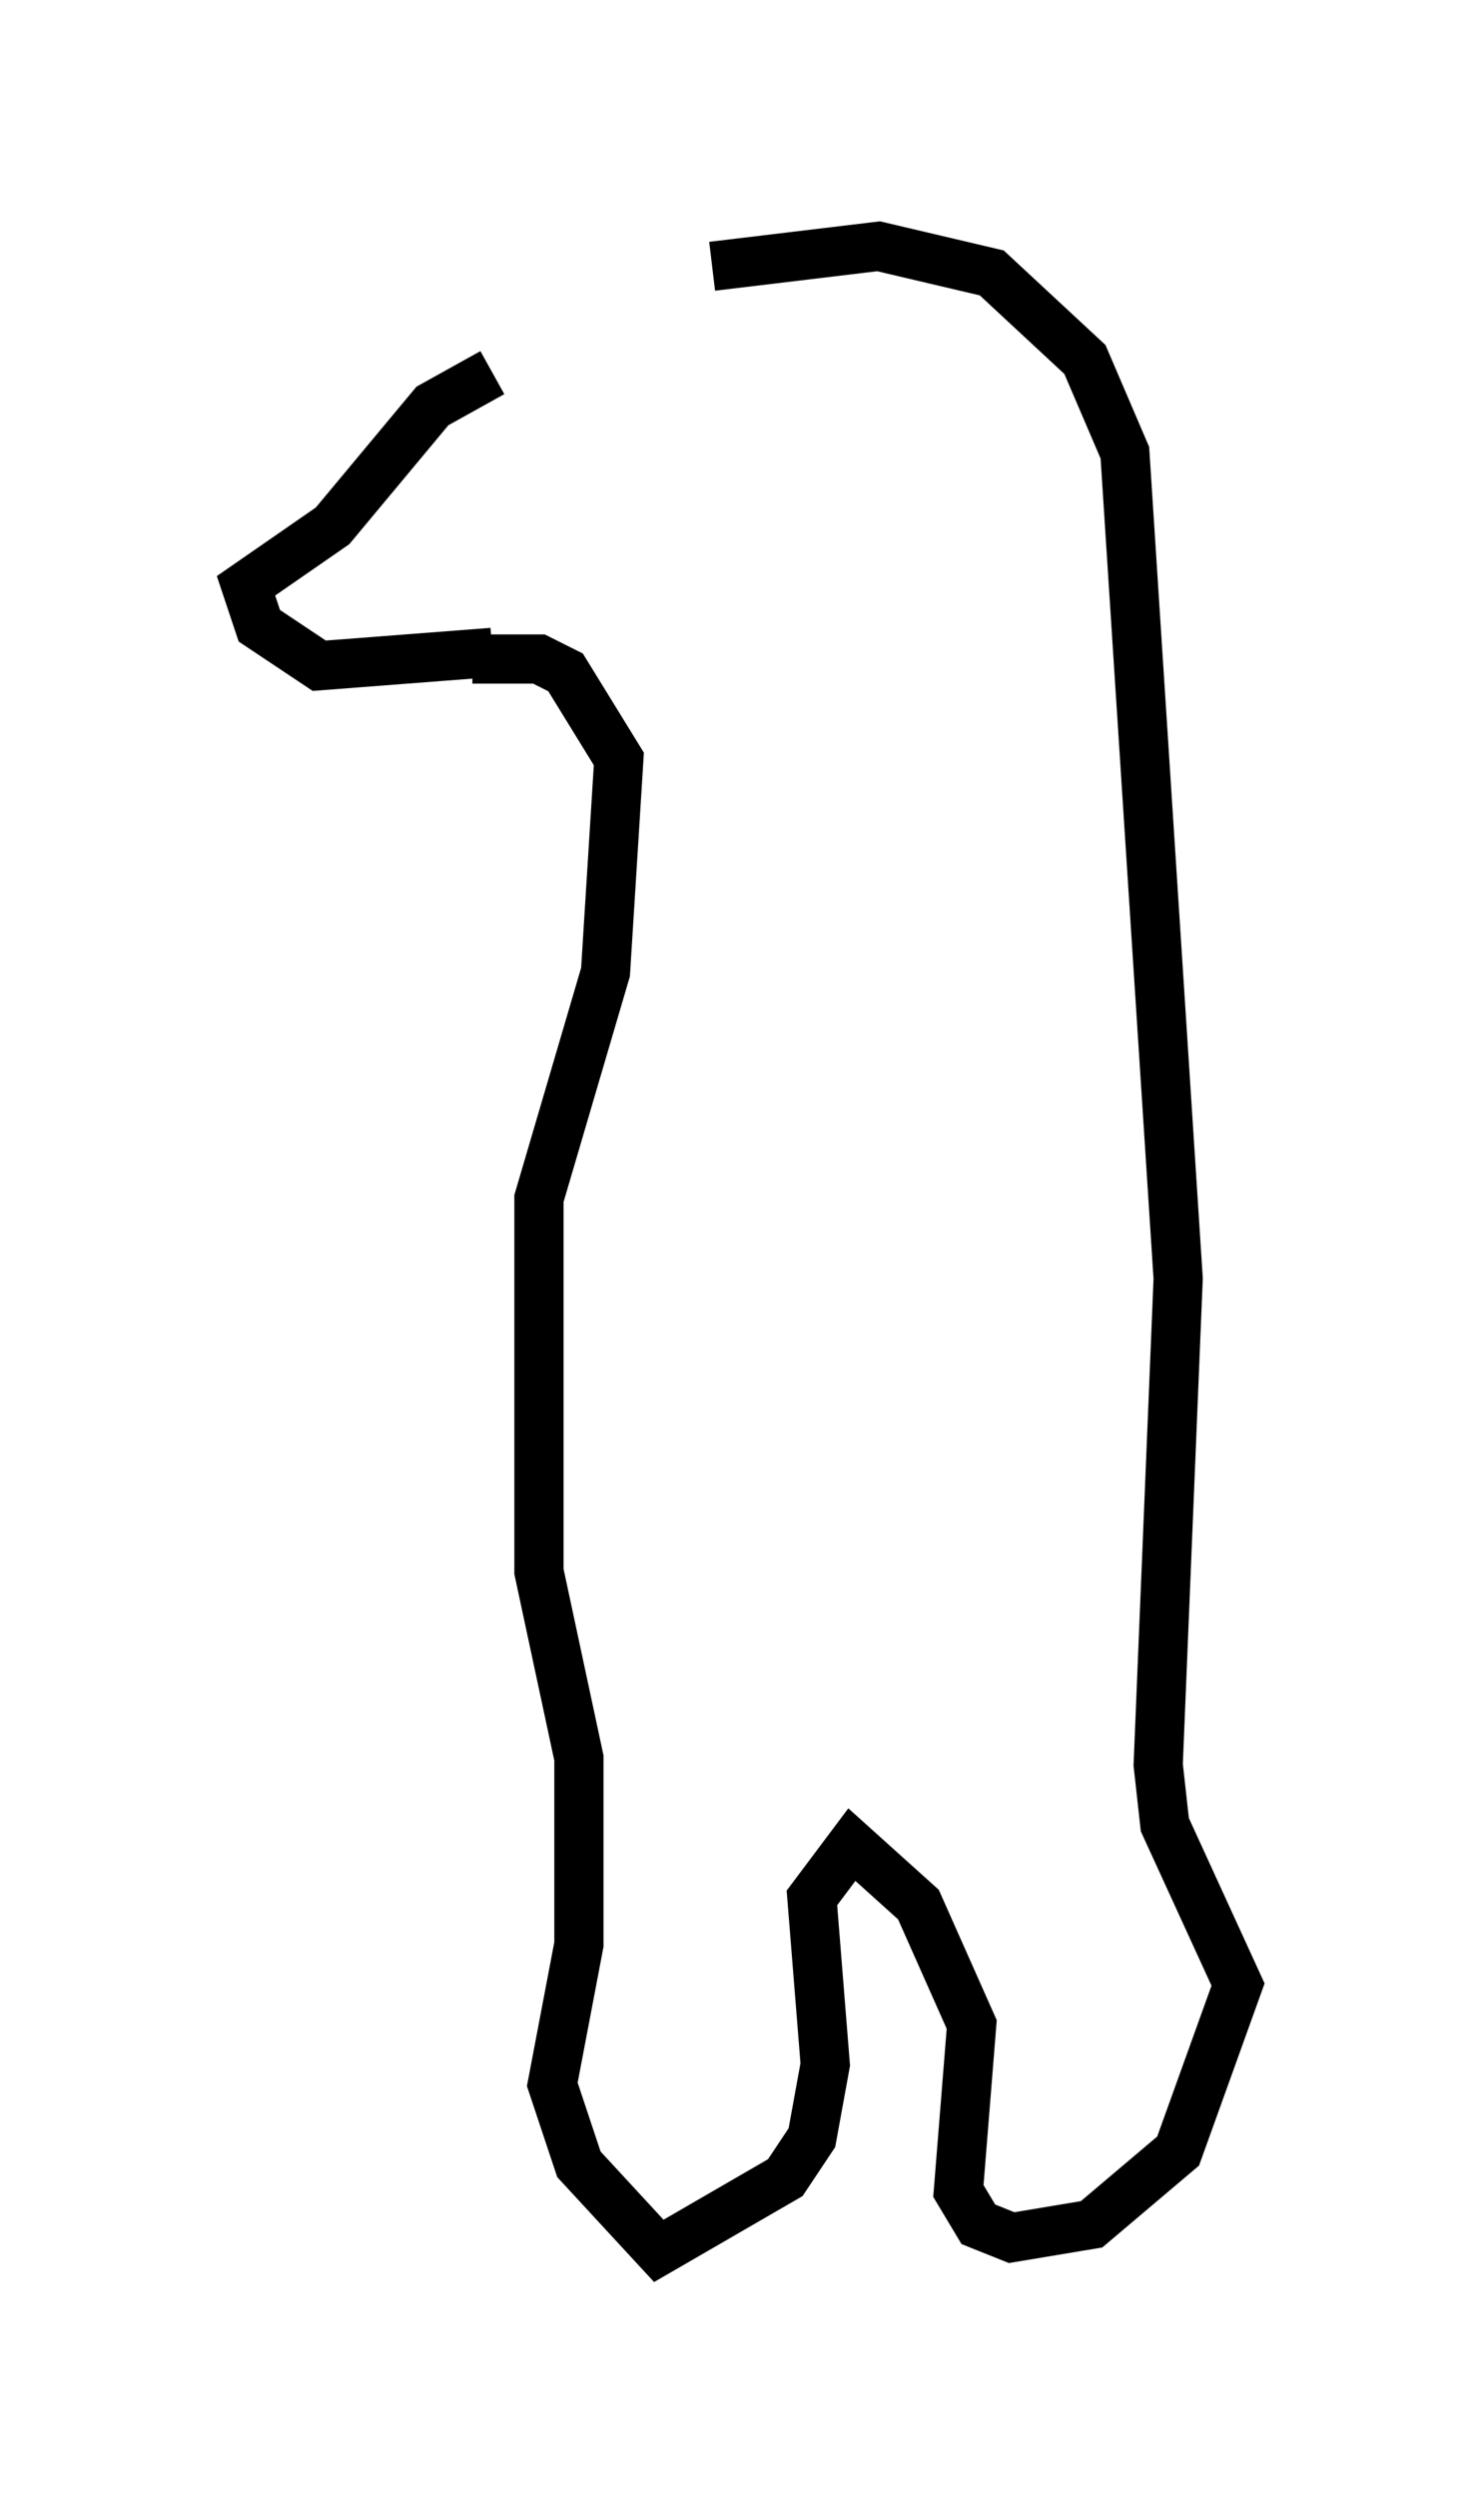 <?xml version="1.0" encoding="utf-8" ?>
<svg baseProfile="full" height="50.73" version="1.1" width="30.162" xmlns="http://www.w3.org/2000/svg" xmlns:ev="http://www.w3.org/2001/xml-events" xmlns:xlink="http://www.w3.org/1999/xlink"><defs /><rect fill="white" height="50.73" width="30.162" x="0" y="0" /><path d="M14.202, 7.03 m-4.195, 0.541 l-1.218, 0.677 -2.03, 2.436 l-1.759, 1.218 0.271, 0.812 l1.218, 0.812 3.518, -0.271 m-0.406, 0.135 l1.353, 0.0 0.541, 0.271 l1.083, 1.759 -0.271, 4.33 l-1.353, 4.601 0.0, 7.578 l0.812, 3.789 0.0, 3.789 l-0.541, 2.842 0.541, 1.624 l1.624, 1.759 2.571, -1.488 l0.541, -0.812 0.271, -1.488 l-0.271, -3.383 0.812, -1.083 l1.353, 1.218 1.083, 2.436 l-0.271, 3.383 0.406, 0.677 l0.677, 0.271 1.624, -0.271 l1.759, -1.488 1.218, -3.383 l-1.488, -3.248 -0.135, -1.218 l0.406, -9.878 -1.083, -16.779 l-0.812, -1.894 -1.894, -1.759 l-2.3, -0.541 -3.383, 0.406 " fill="none" stroke="black" stroke-width="1" /></svg>